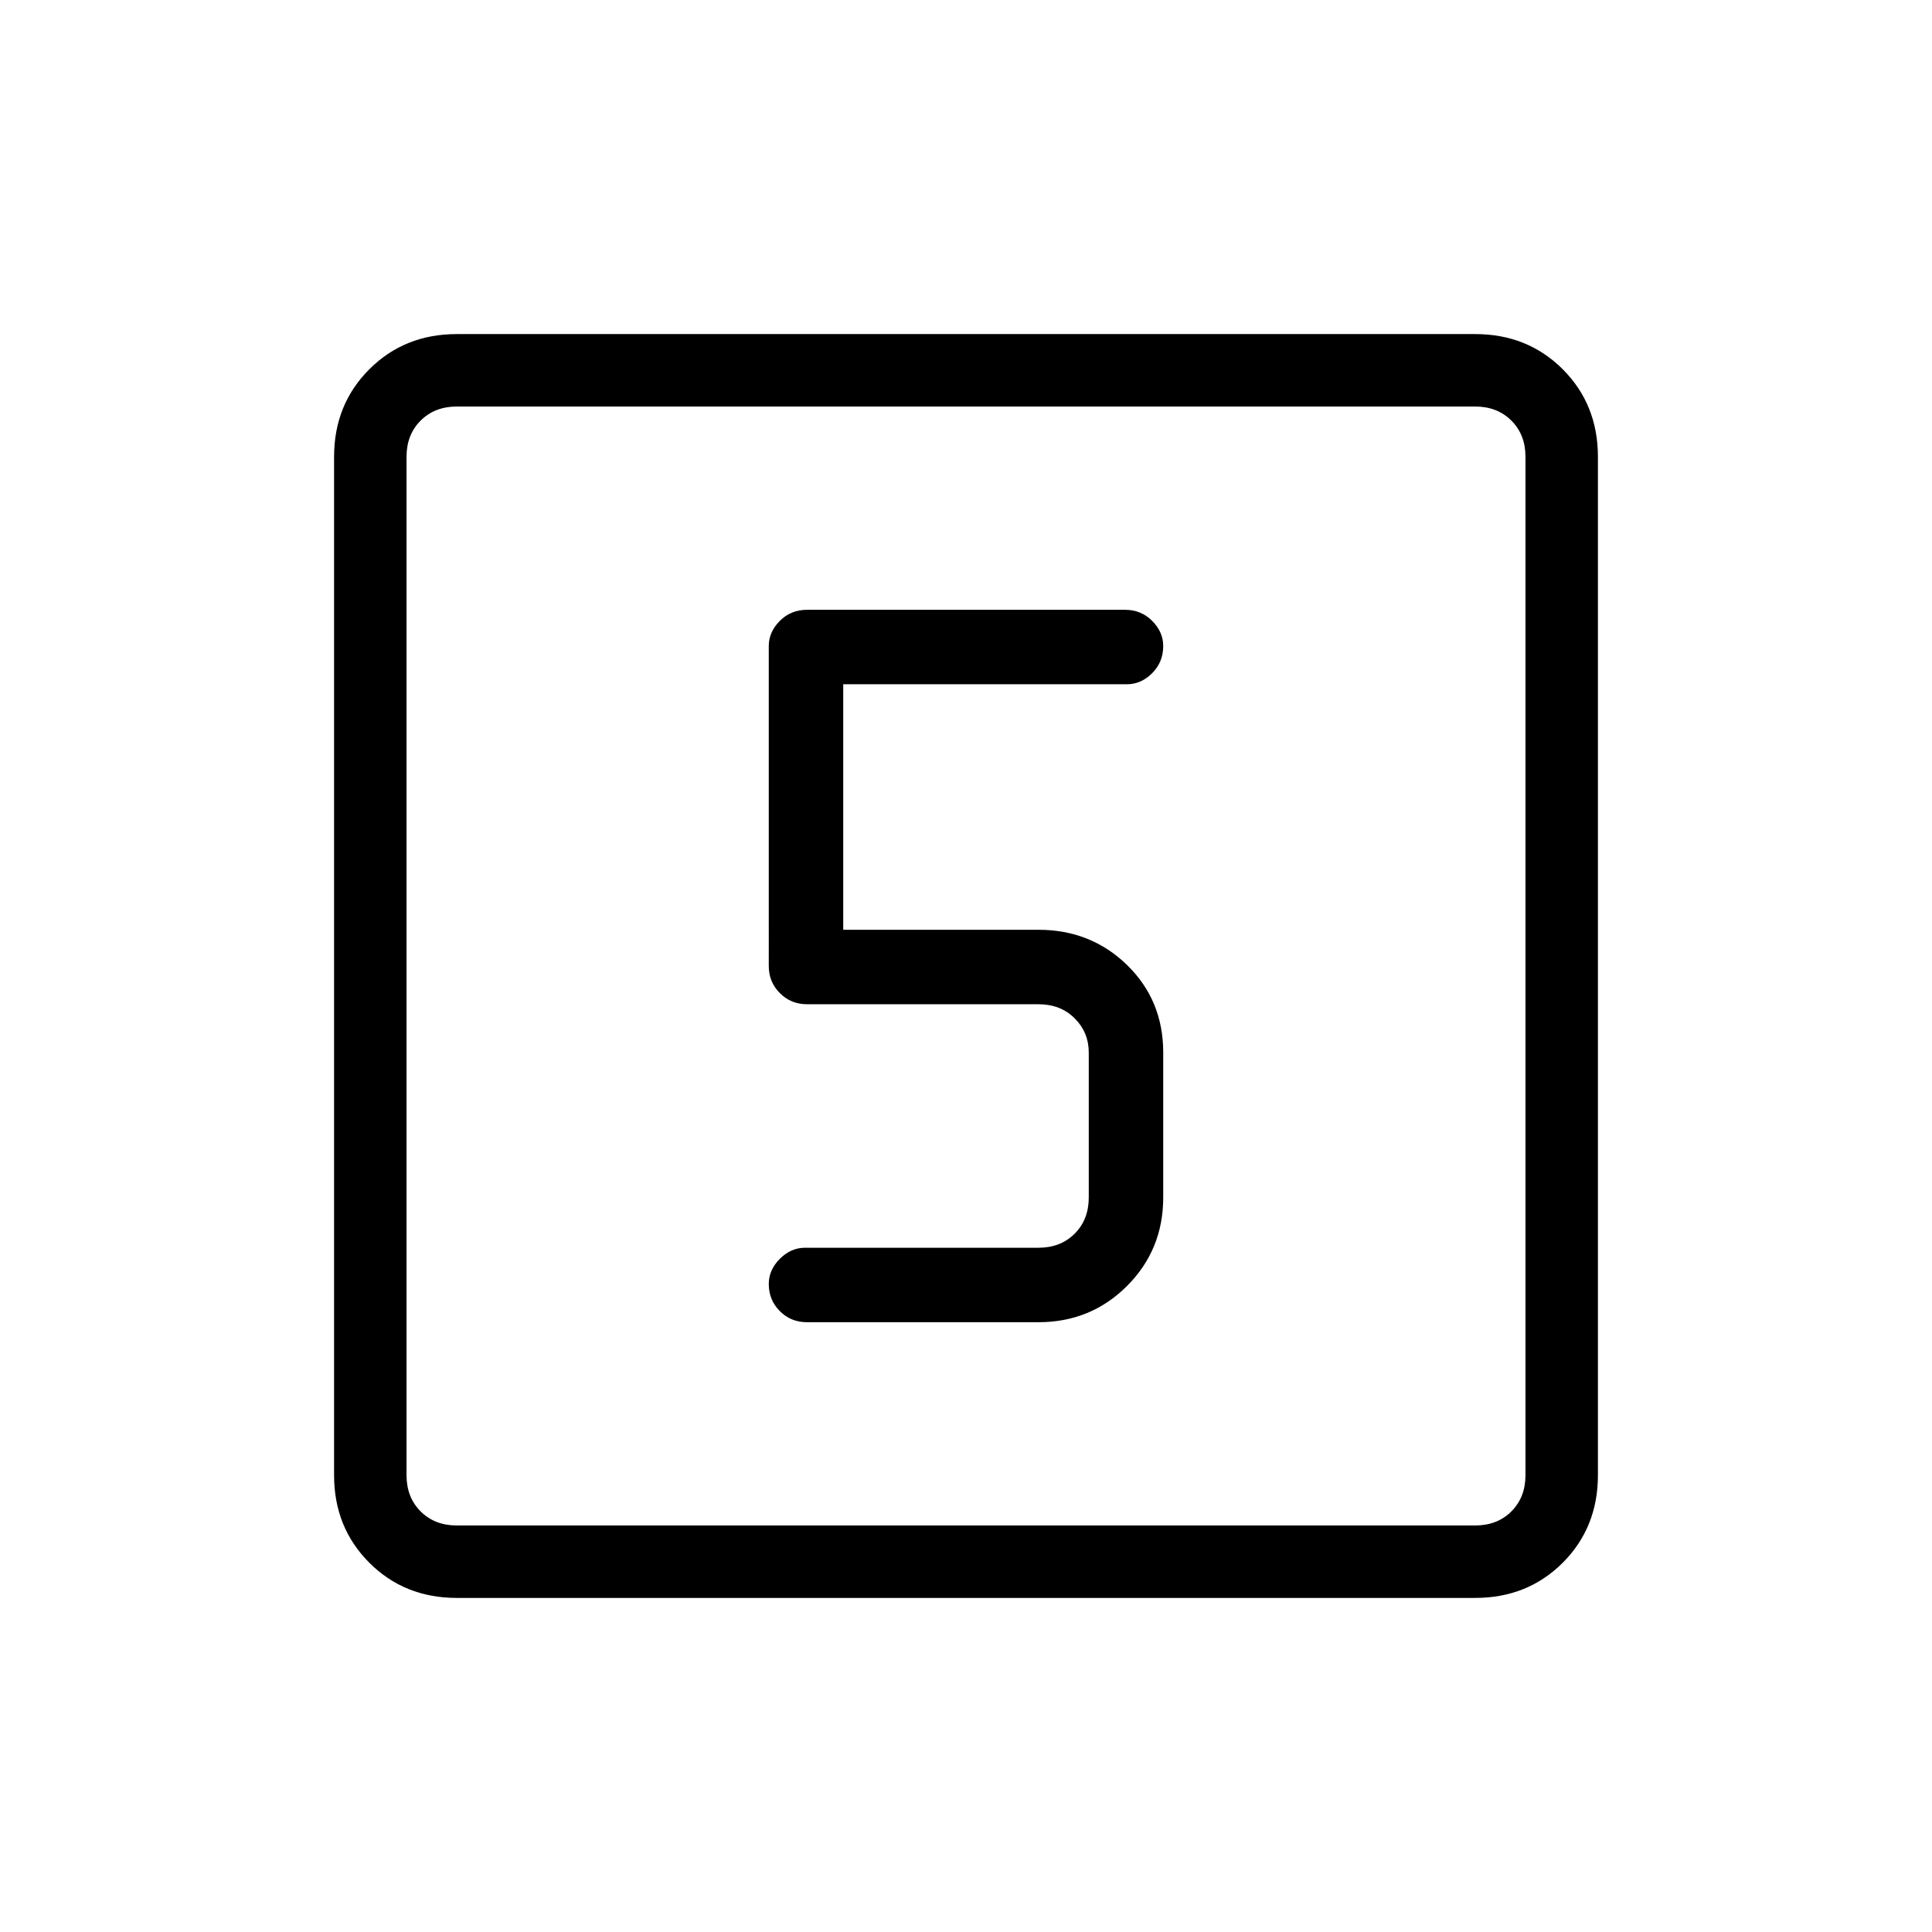 <svg xmlns="http://www.w3.org/2000/svg" height="24" width="24"><path d="M10.025 16.425H12.9q.65 0 1.1-.45.45-.45.45-1.1v-1.8q0-.65-.45-1.088-.45-.437-1.1-.437h-2.425V8.5H14q.175 0 .312-.137.138-.138.138-.338 0-.175-.138-.313-.137-.137-.337-.137h-3.95q-.2 0-.337.137-.138.138-.138.313V12q0 .2.138.337.137.138.337.138H12.9q.275 0 .45.175t.175.425v1.8q0 .275-.175.45t-.45.175H10q-.175 0-.312.137-.138.138-.138.313 0 .2.138.338.137.137.337.137Zm-4.35 3.425q-.65 0-1.087-.437-.438-.438-.438-1.088V5.675q0-.65.438-1.088.437-.437 1.087-.437h12.65q.65 0 1.088.437.437.438.437 1.088v12.65q0 .65-.437 1.088-.438.437-1.088.437Zm0-.9h12.65q.275 0 .45-.175t.175-.45V5.675q0-.275-.175-.45t-.45-.175H5.675q-.275 0-.45.175t-.175.45v12.65q0 .275.175.45t.45.175ZM5.05 5.05v13.9-13.9Z"/></svg>